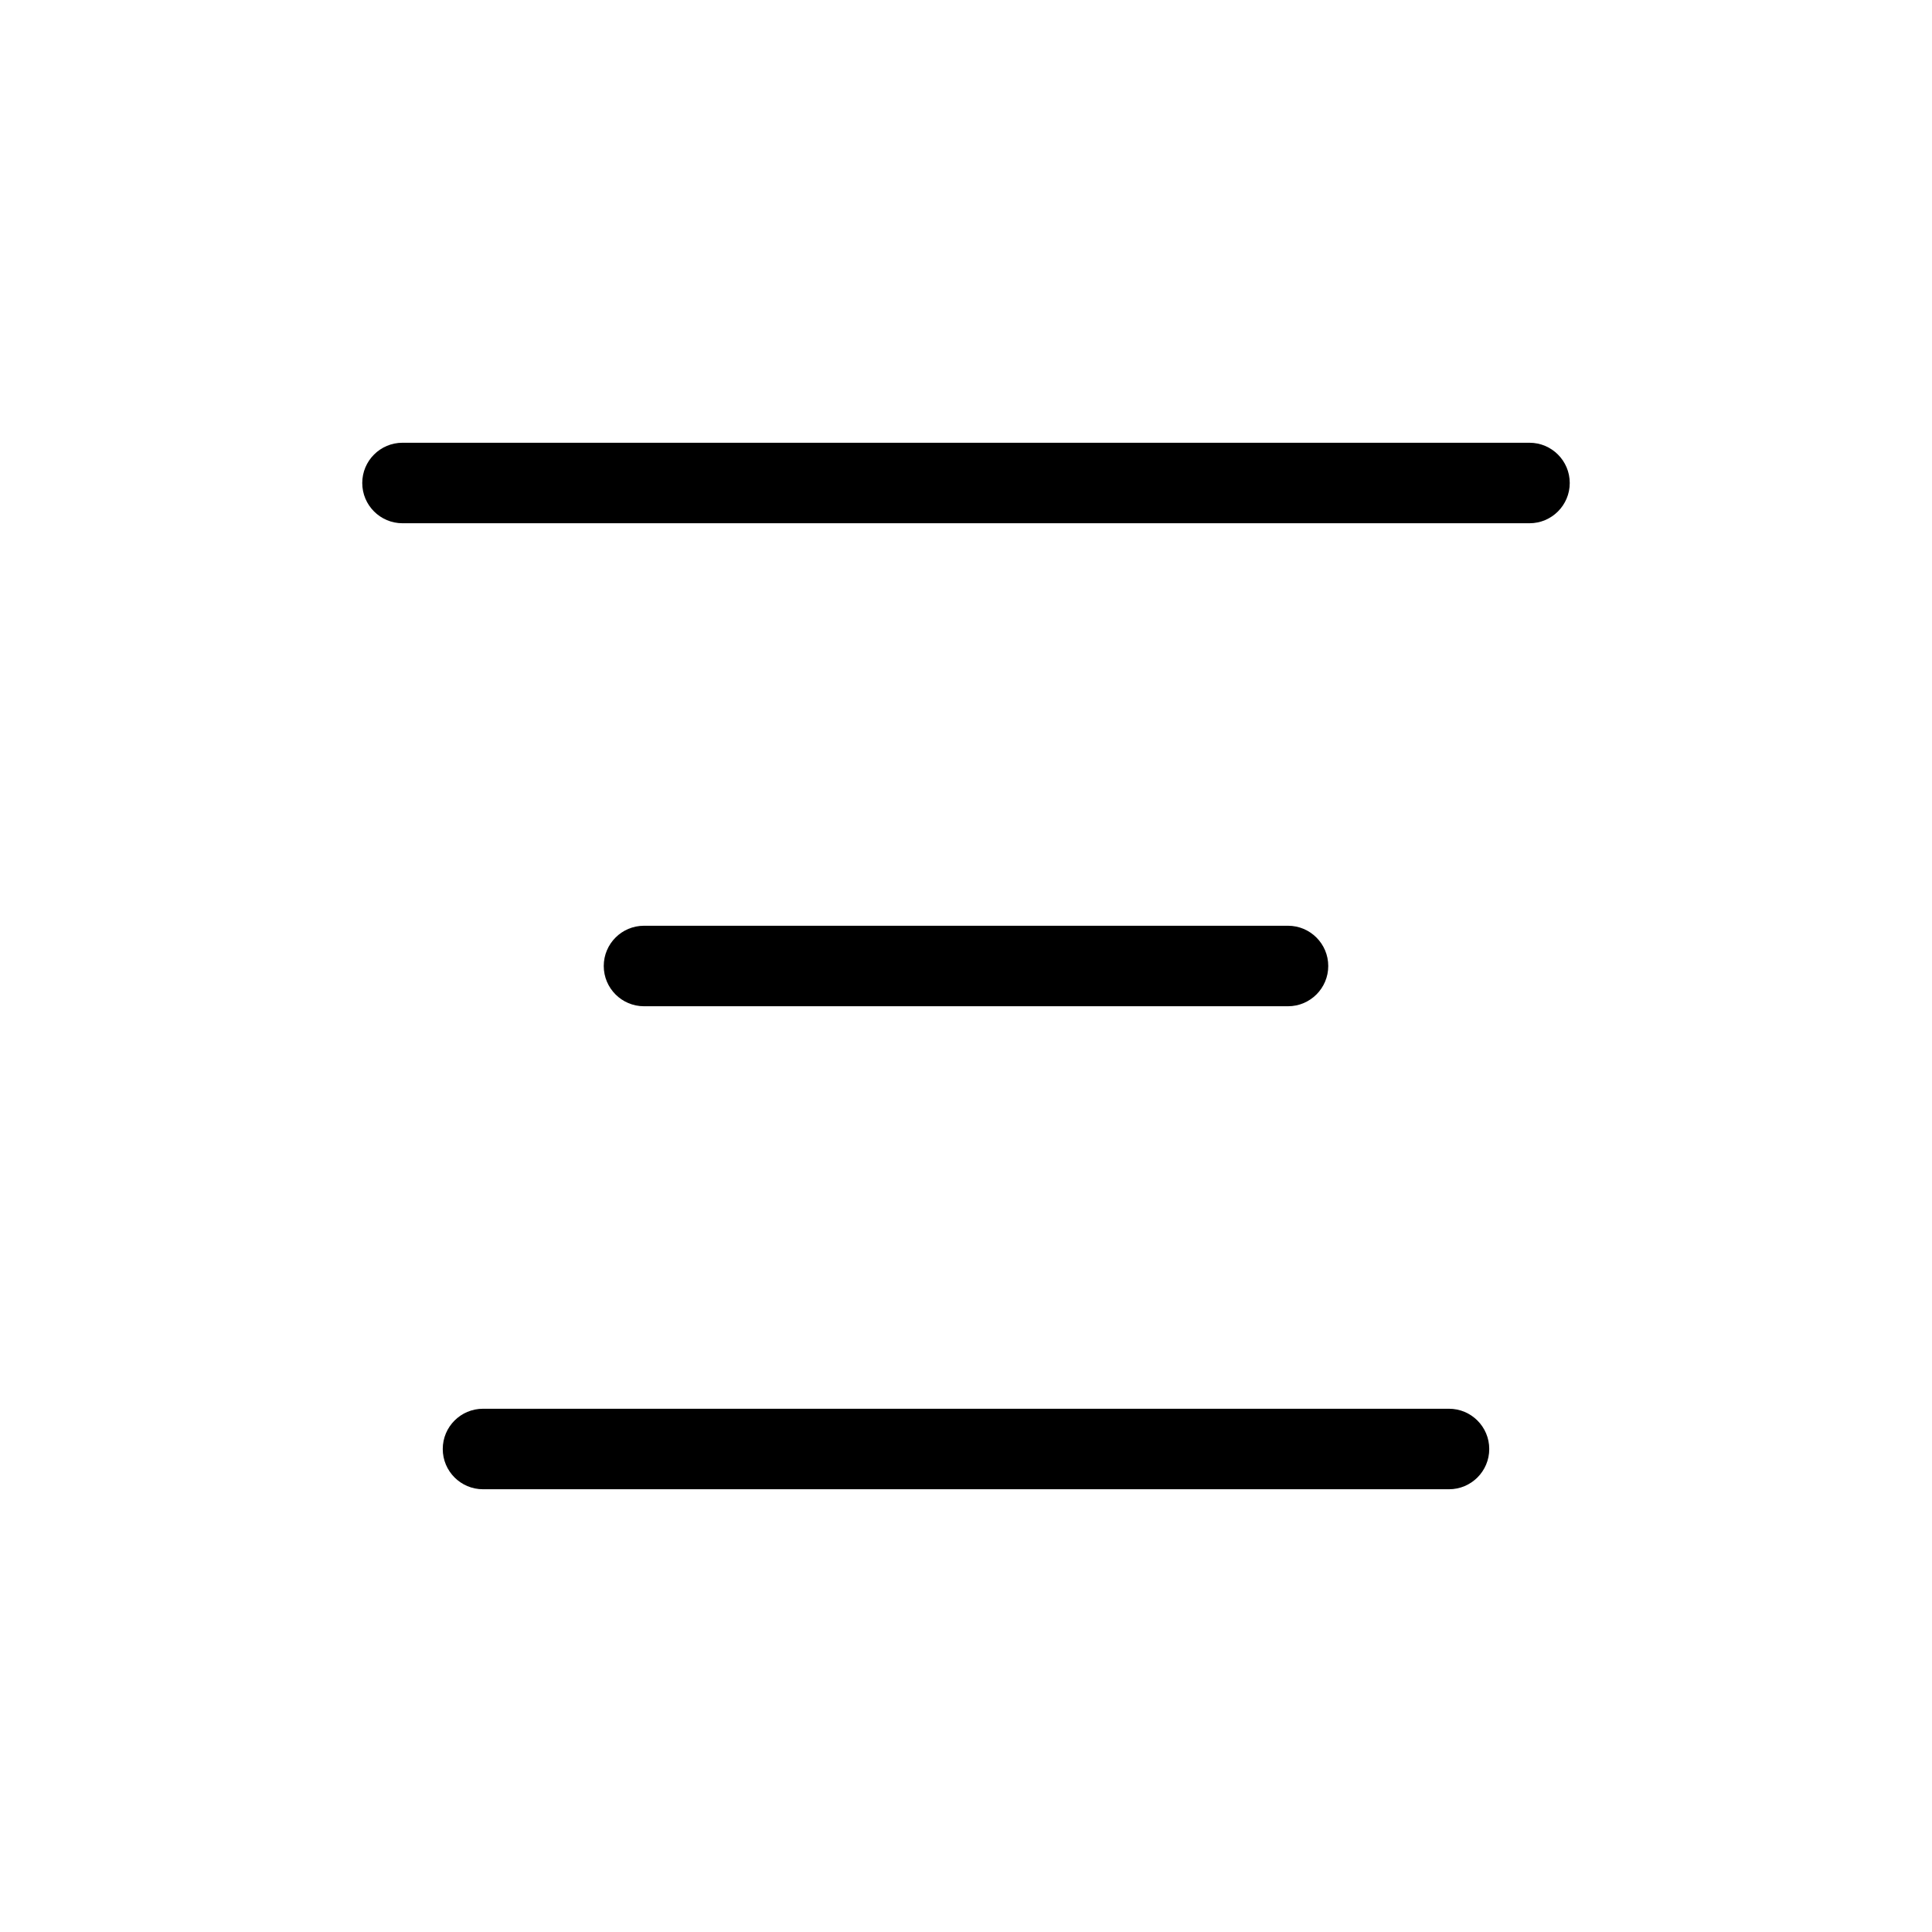 <svg width="24" height="24" viewBox="0 0 24 24" fill="none" xmlns="http://www.w3.org/2000/svg">
<path d="M5 5.5C4.724 5.5 4.5 5.724 4.5 6C4.5 6.276 4.724 6.5 5 6.5V5.5ZM19 6.5C19.276 6.5 19.5 6.276 19.5 6C19.5 5.724 19.276 5.5 19 5.5V6.5ZM5 6.5H19V5.5H5V6.5Z" fill="black"/>
<path d="M8 11.5C7.724 11.5 7.5 11.724 7.5 12C7.5 12.276 7.724 12.5 8 12.5V11.5ZM16 12.5C16.276 12.5 16.5 12.276 16.5 12C16.5 11.724 16.276 11.5 16 11.5V12.5ZM8 12.5H16V11.5H8V12.5Z" fill="black"/>
<path d="M6 17.5C5.724 17.5 5.5 17.724 5.5 18C5.5 18.276 5.724 18.5 6 18.5V17.5ZM18 18.5C18.276 18.5 18.5 18.276 18.5 18C18.5 17.724 18.276 17.5 18 17.5V18.5ZM6 18.5H18V17.5H6V18.5Z" fill="black"/>
</svg>
